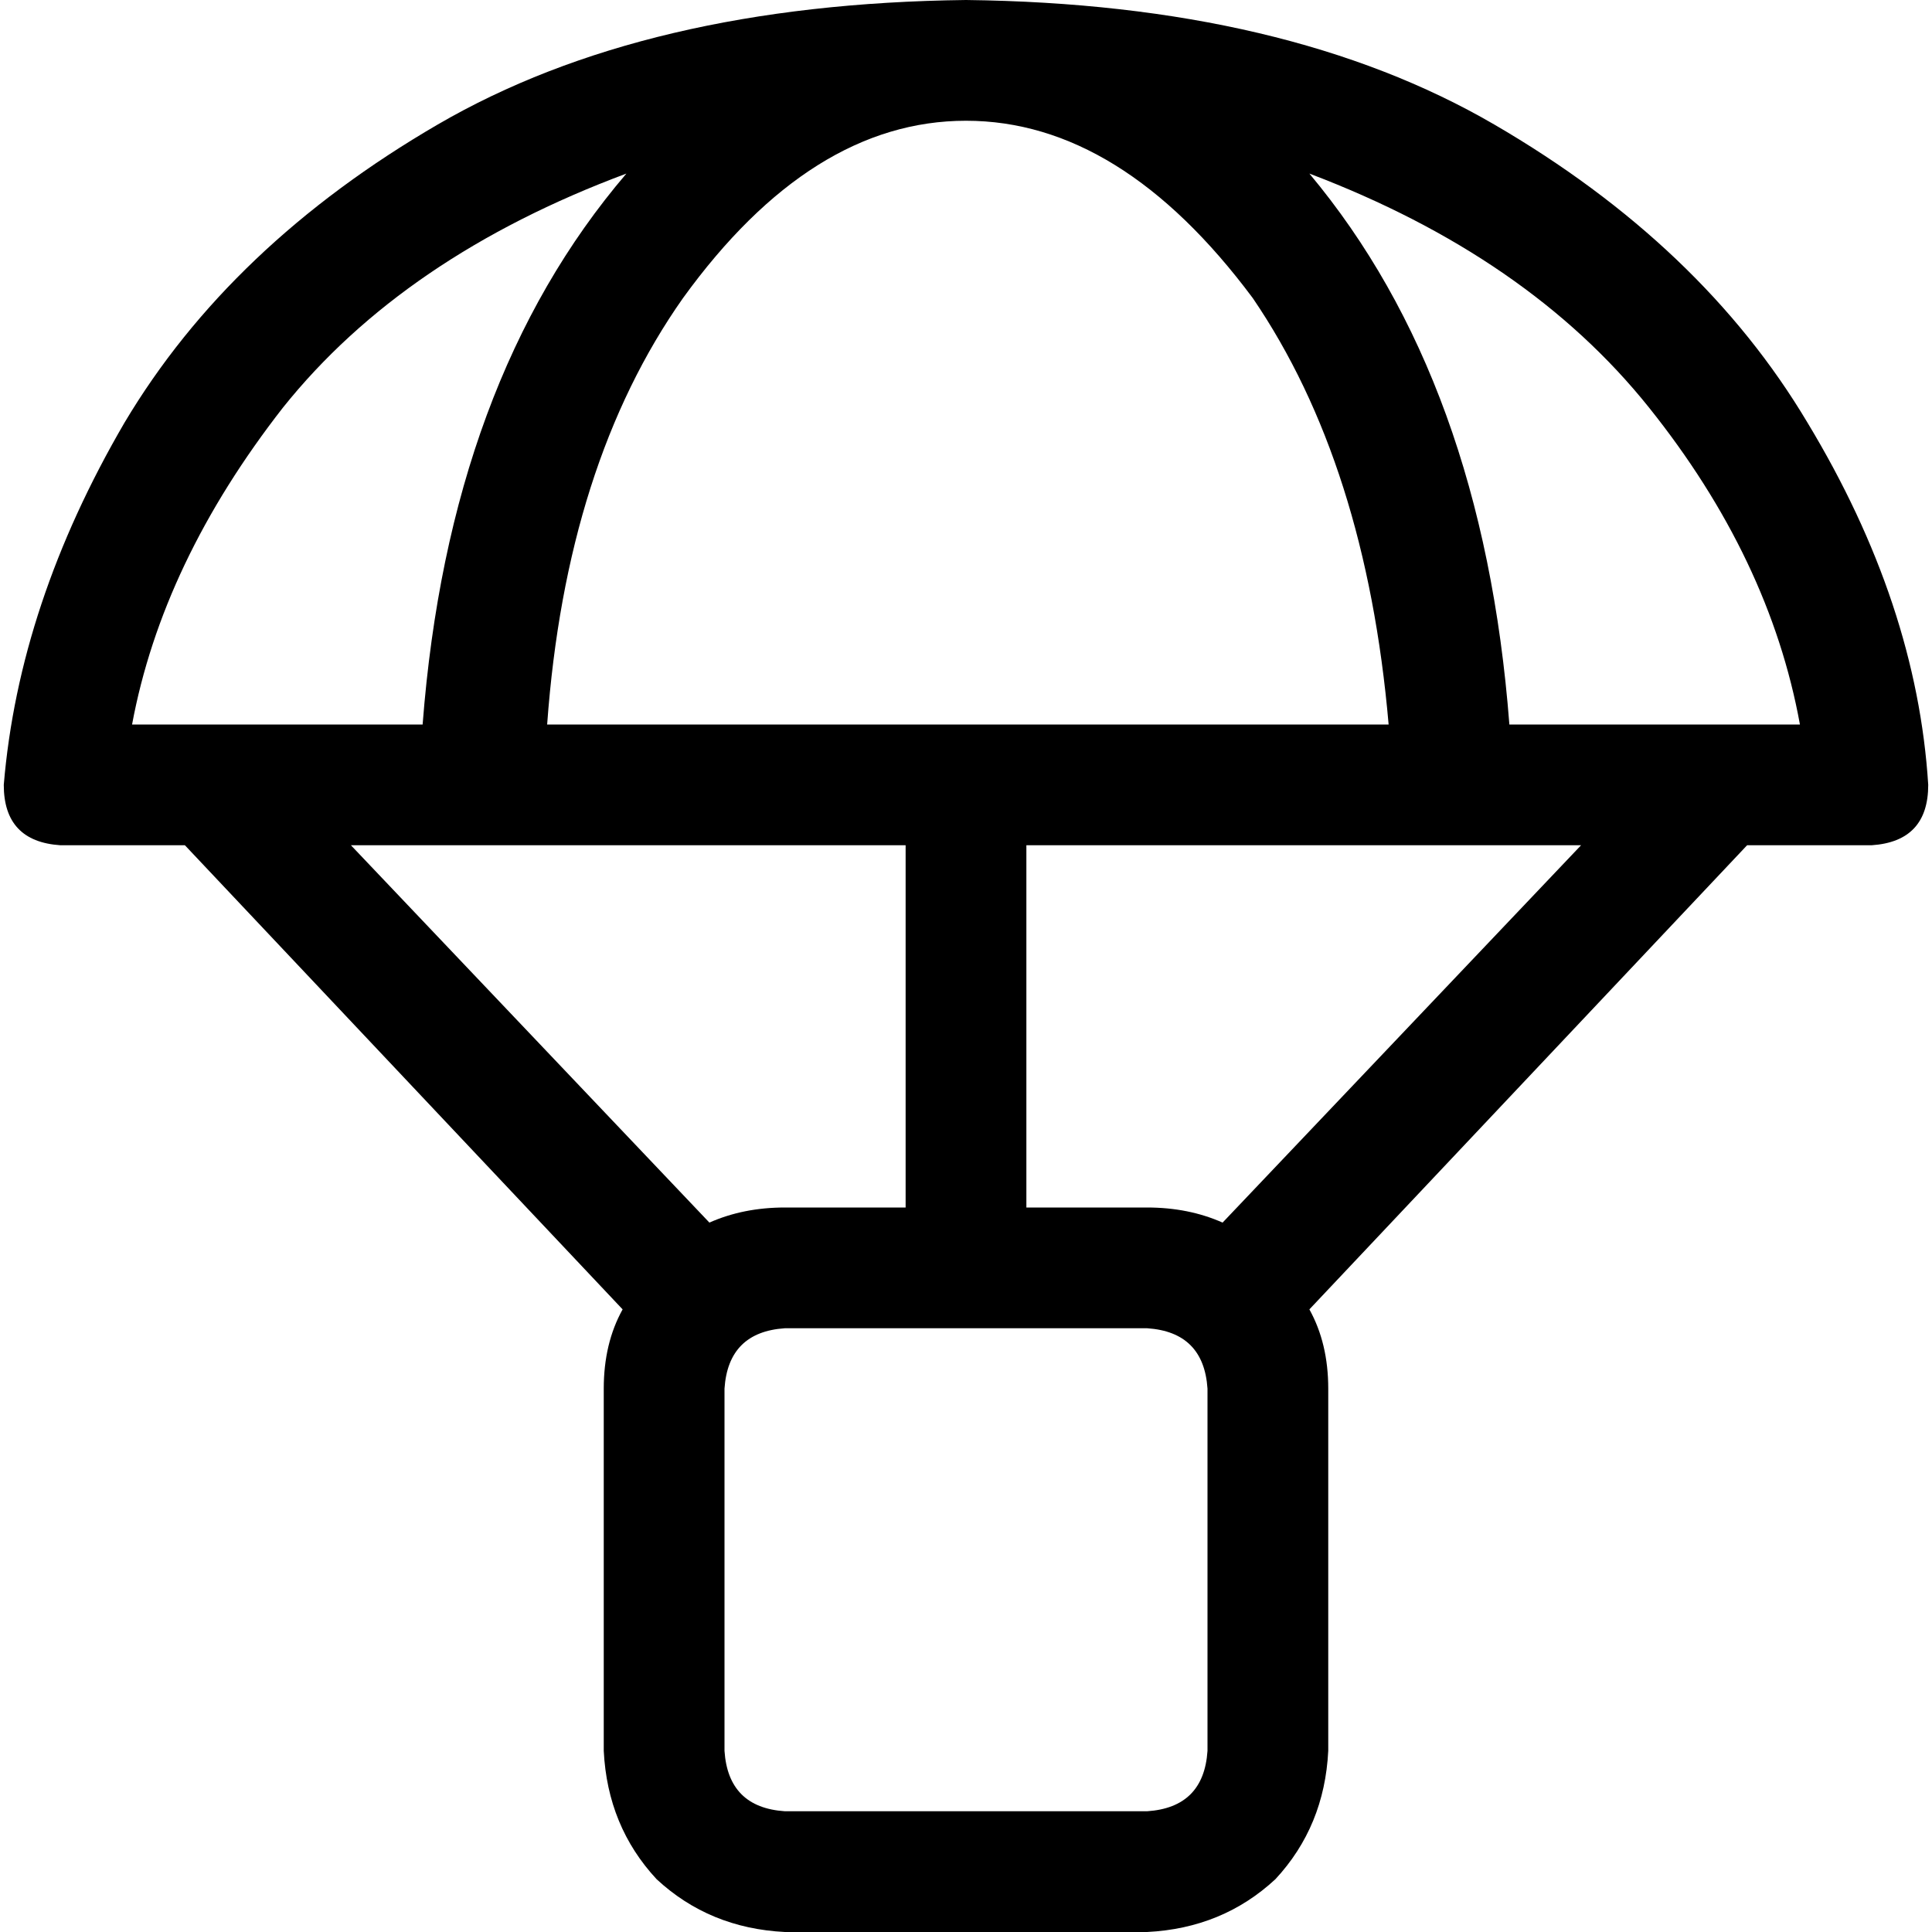 <svg xmlns="http://www.w3.org/2000/svg" viewBox="0 0 512 512">
  <path d="M 256 0 L 256 0 L 256 0 L 256 0 Q 171 1 116 33 Q 61 65 33 112 Q 5 160 1 208 Q 1 223 16 224 L 49 224 L 49 224 L 165 347 L 165 347 Q 160 356 160 368 L 160 464 L 160 464 Q 161 484 174 498 Q 188 511 208 512 L 304 512 L 304 512 Q 324 511 338 498 Q 351 484 352 464 L 352 368 L 352 368 Q 352 356 347 347 L 463 224 L 463 224 L 496 224 L 496 224 Q 511 223 511 208 Q 508 160 479 112 Q 451 65 396 33 Q 341 1 256 0 L 256 0 Z M 419 224 L 324 324 L 419 224 L 324 324 Q 315 320 304 320 L 272 320 L 272 320 L 272 224 L 272 224 L 368 224 L 419 224 Z M 240 224 L 240 320 L 240 224 L 240 320 L 208 320 L 208 320 Q 197 320 188 324 L 93 224 L 93 224 L 112 224 L 240 224 Z M 240 352 L 272 352 L 240 352 L 304 352 Q 319 353 320 368 L 320 464 L 320 464 Q 319 479 304 480 L 208 480 L 208 480 Q 193 479 192 464 L 192 368 L 192 368 Q 193 353 208 352 L 240 352 L 240 352 Z M 35 192 Q 43 149 75 108 L 75 108 L 75 108 Q 107 68 166 46 Q 119 101 112 192 L 35 192 L 35 192 Z M 181 79 Q 215 32 256 32 Q 297 32 332 79 Q 362 123 368 192 L 145 192 L 145 192 Q 150 123 181 79 L 181 79 Z M 477 192 L 400 192 L 477 192 L 400 192 Q 393 101 347 46 Q 405 68 437 108 Q 469 148 477 192 L 477 192 Z" />
</svg>